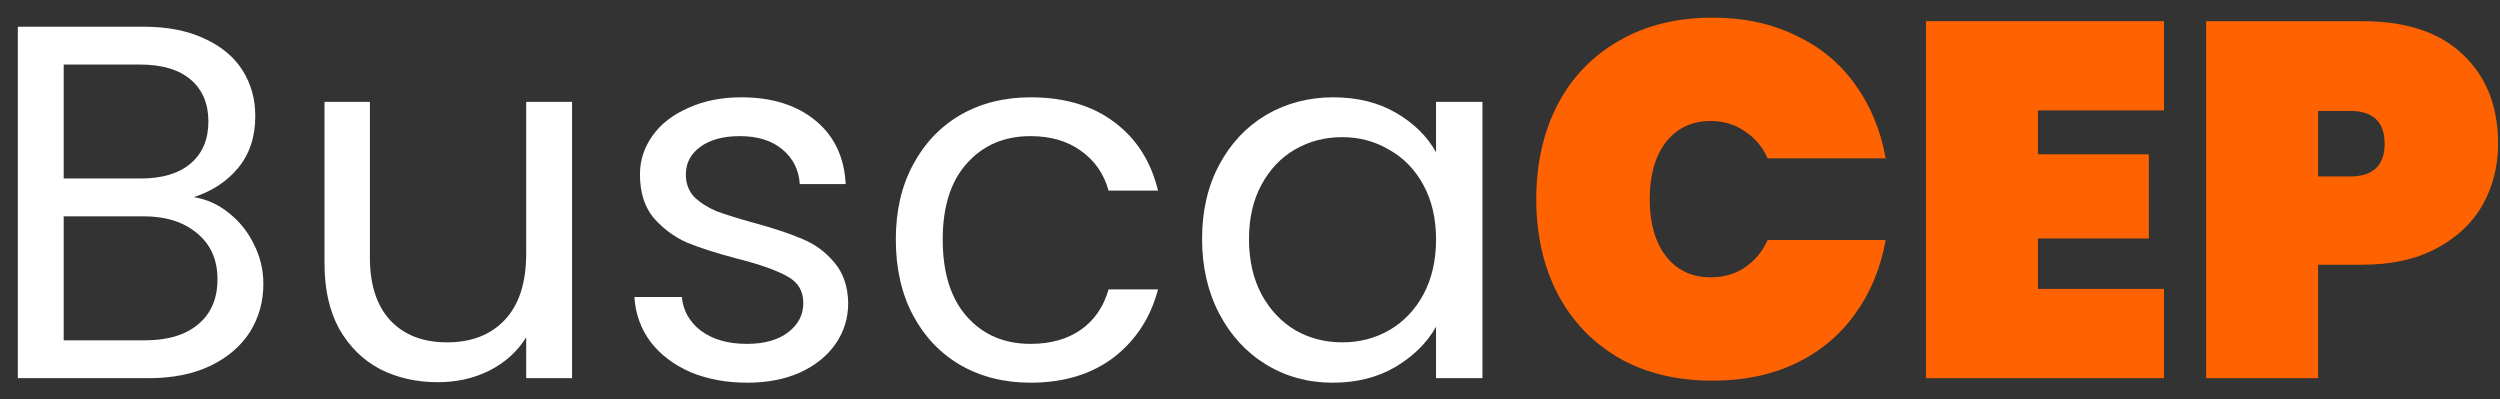 <svg width="119" height="19" viewBox="0 0 119 19" fill="none" xmlns="http://www.w3.org/2000/svg">
<rect x="0" y="0" width="119" height="19" fill="#333333" stroke="none"/>
<path d="M9.224 9.384C9.832 9.48 10.384 9.728 10.88 10.128C11.392 10.528 11.792 11.024 12.08 11.616C12.384 12.208 12.536 12.84 12.536 13.512C12.536 14.36 12.32 15.128 11.888 15.816C11.456 16.488 10.824 17.024 9.992 17.424C9.176 17.808 8.208 18 7.088 18H0.848V1.272H6.848C7.984 1.272 8.952 1.464 9.752 1.848C10.552 2.216 11.152 2.72 11.552 3.36C11.952 4 12.152 4.72 12.152 5.52C12.152 6.512 11.88 7.336 11.336 7.992C10.808 8.632 10.104 9.096 9.224 9.384ZM3.032 8.496H6.704C7.728 8.496 8.52 8.256 9.08 7.776C9.64 7.296 9.92 6.632 9.92 5.784C9.92 4.936 9.64 4.272 9.08 3.792C8.52 3.312 7.712 3.072 6.656 3.072H3.032V8.496ZM6.896 16.2C7.984 16.2 8.832 15.944 9.44 15.432C10.048 14.92 10.352 14.208 10.352 13.296C10.352 12.368 10.032 11.64 9.392 11.112C8.752 10.568 7.896 10.296 6.824 10.296H3.032V16.2H6.896Z" fill="white"/>
<path d="M27.231 4.848V18H25.047V16.056C24.631 16.728 24.047 17.256 23.295 17.64C22.559 18.008 21.743 18.192 20.847 18.192C19.823 18.192 18.903 17.984 18.087 17.568C17.271 17.136 16.623 16.496 16.143 15.648C15.679 14.8 15.447 13.768 15.447 12.552V4.848H17.607V12.264C17.607 13.56 17.935 14.56 18.591 15.264C19.247 15.952 20.143 16.296 21.279 16.296C22.447 16.296 23.367 15.936 24.039 15.216C24.711 14.496 25.047 13.448 25.047 12.072V4.848H27.231Z" fill="white"/>
<path d="M35.574 18.216C34.566 18.216 33.662 18.048 32.862 17.712C32.062 17.36 31.43 16.88 30.966 16.272C30.502 15.648 30.246 14.936 30.198 14.136H32.454C32.518 14.792 32.822 15.328 33.366 15.744C33.926 16.16 34.654 16.368 35.55 16.368C36.382 16.368 37.038 16.184 37.518 15.816C37.998 15.448 38.238 14.984 38.238 14.424C38.238 13.848 37.982 13.424 37.47 13.152C36.958 12.864 36.166 12.584 35.094 12.312C34.118 12.056 33.318 11.8 32.694 11.544C32.086 11.272 31.558 10.88 31.11 10.368C30.678 9.84 30.462 9.152 30.462 8.304C30.462 7.632 30.662 7.016 31.062 6.456C31.462 5.896 32.03 5.456 32.766 5.136C33.502 4.8 34.342 4.632 35.286 4.632C36.742 4.632 37.918 5 38.814 5.736C39.71 6.472 40.19 7.48 40.254 8.76H38.07C38.022 8.072 37.742 7.52 37.23 7.104C36.734 6.688 36.062 6.48 35.214 6.48C34.43 6.48 33.806 6.648 33.342 6.984C32.878 7.32 32.646 7.76 32.646 8.304C32.646 8.736 32.782 9.096 33.054 9.384C33.342 9.656 33.694 9.88 34.11 10.056C34.542 10.216 35.134 10.4 35.886 10.608C36.83 10.864 37.598 11.12 38.19 11.376C38.782 11.616 39.286 11.984 39.702 12.48C40.134 12.976 40.358 13.624 40.374 14.424C40.374 15.144 40.174 15.792 39.774 16.368C39.374 16.944 38.806 17.4 38.07 17.736C37.35 18.056 36.518 18.216 35.574 18.216Z" fill="white"/>
<path d="M42.641 11.4C42.641 10.04 42.913 8.856 43.457 7.848C44.001 6.824 44.753 6.032 45.713 5.472C46.689 4.912 47.801 4.632 49.049 4.632C50.665 4.632 51.993 5.024 53.033 5.808C54.089 6.592 54.785 7.68 55.121 9.072H52.769C52.545 8.272 52.105 7.64 51.449 7.176C50.809 6.712 50.009 6.48 49.049 6.48C47.801 6.48 46.793 6.912 46.025 7.776C45.257 8.624 44.873 9.832 44.873 11.4C44.873 12.984 45.257 14.208 46.025 15.072C46.793 15.936 47.801 16.368 49.049 16.368C50.009 16.368 50.809 16.144 51.449 15.696C52.089 15.248 52.529 14.608 52.769 13.776H55.121C54.769 15.12 54.065 16.2 53.009 17.016C51.953 17.816 50.633 18.216 49.049 18.216C47.801 18.216 46.689 17.936 45.713 17.376C44.753 16.816 44.001 16.024 43.457 15C42.913 13.976 42.641 12.776 42.641 11.4Z" fill="white"/>
<path d="M57.219 11.376C57.219 10.032 57.492 8.856 58.035 7.848C58.58 6.824 59.324 6.032 60.267 5.472C61.227 4.912 62.291 4.632 63.459 4.632C64.612 4.632 65.612 4.88 66.46 5.376C67.308 5.872 67.939 6.496 68.356 7.248V4.848H70.564V18H68.356V15.552C67.924 16.32 67.275 16.96 66.412 17.472C65.564 17.968 64.572 18.216 63.435 18.216C62.267 18.216 61.212 17.928 60.267 17.352C59.324 16.776 58.58 15.968 58.035 14.928C57.492 13.888 57.219 12.704 57.219 11.376ZM68.356 11.4C68.356 10.408 68.156 9.544 67.755 8.808C67.356 8.072 66.811 7.512 66.124 7.128C65.451 6.728 64.707 6.528 63.892 6.528C63.075 6.528 62.331 6.72 61.66 7.104C60.987 7.488 60.452 8.048 60.051 8.784C59.651 9.52 59.452 10.384 59.452 11.376C59.452 12.384 59.651 13.264 60.051 14.016C60.452 14.752 60.987 15.32 61.66 15.72C62.331 16.104 63.075 16.296 63.892 16.296C64.707 16.296 65.451 16.104 66.124 15.72C66.811 15.32 67.356 14.752 67.755 14.016C68.156 13.264 68.356 12.392 68.356 11.4Z" fill="white"/>
<path d="M73.126 9.48C73.126 7.8 73.462 6.304 74.134 4.992C74.822 3.68 75.798 2.664 77.062 1.944C78.326 1.208 79.814 0.84 81.526 0.84C82.998 0.84 84.31 1.12 85.462 1.68C86.63 2.224 87.574 3 88.294 4.008C89.03 5.016 89.518 6.192 89.758 7.536H84.142C83.886 6.976 83.518 6.544 83.038 6.24C82.574 5.92 82.038 5.76 81.43 5.76C80.534 5.76 79.822 6.096 79.294 6.768C78.782 7.44 78.526 8.344 78.526 9.48C78.526 10.616 78.782 11.52 79.294 12.192C79.822 12.864 80.534 13.2 81.43 13.2C82.038 13.2 82.574 13.048 83.038 12.744C83.518 12.424 83.886 11.984 84.142 11.424H89.758C89.518 12.768 89.03 13.944 88.294 14.952C87.574 15.96 86.63 16.744 85.462 17.304C84.31 17.848 82.998 18.12 81.526 18.12C79.814 18.12 78.326 17.76 77.062 17.04C75.798 16.304 74.822 15.28 74.134 13.968C73.462 12.656 73.126 11.16 73.126 9.48Z" fill="#FF6200"/>
<path d="M97.005 5.256V7.344H102.285V11.352H97.005V13.752H103.005V18H91.677V1.008H103.005V5.256H97.005Z" fill="#FF6200"/>
<path d="M118.909 6.84C118.909 7.912 118.661 8.888 118.165 9.768C117.669 10.632 116.933 11.32 115.957 11.832C114.997 12.344 113.829 12.6 112.453 12.6H110.341V18H105.013V1.008H112.453C114.533 1.008 116.125 1.536 117.229 2.592C118.349 3.648 118.909 5.064 118.909 6.84ZM111.853 8.4C112.957 8.4 113.509 7.88 113.509 6.84C113.509 5.8 112.957 5.28 111.853 5.28H110.341V8.4H111.853Z" fill="#FF6200"/>
</svg>
